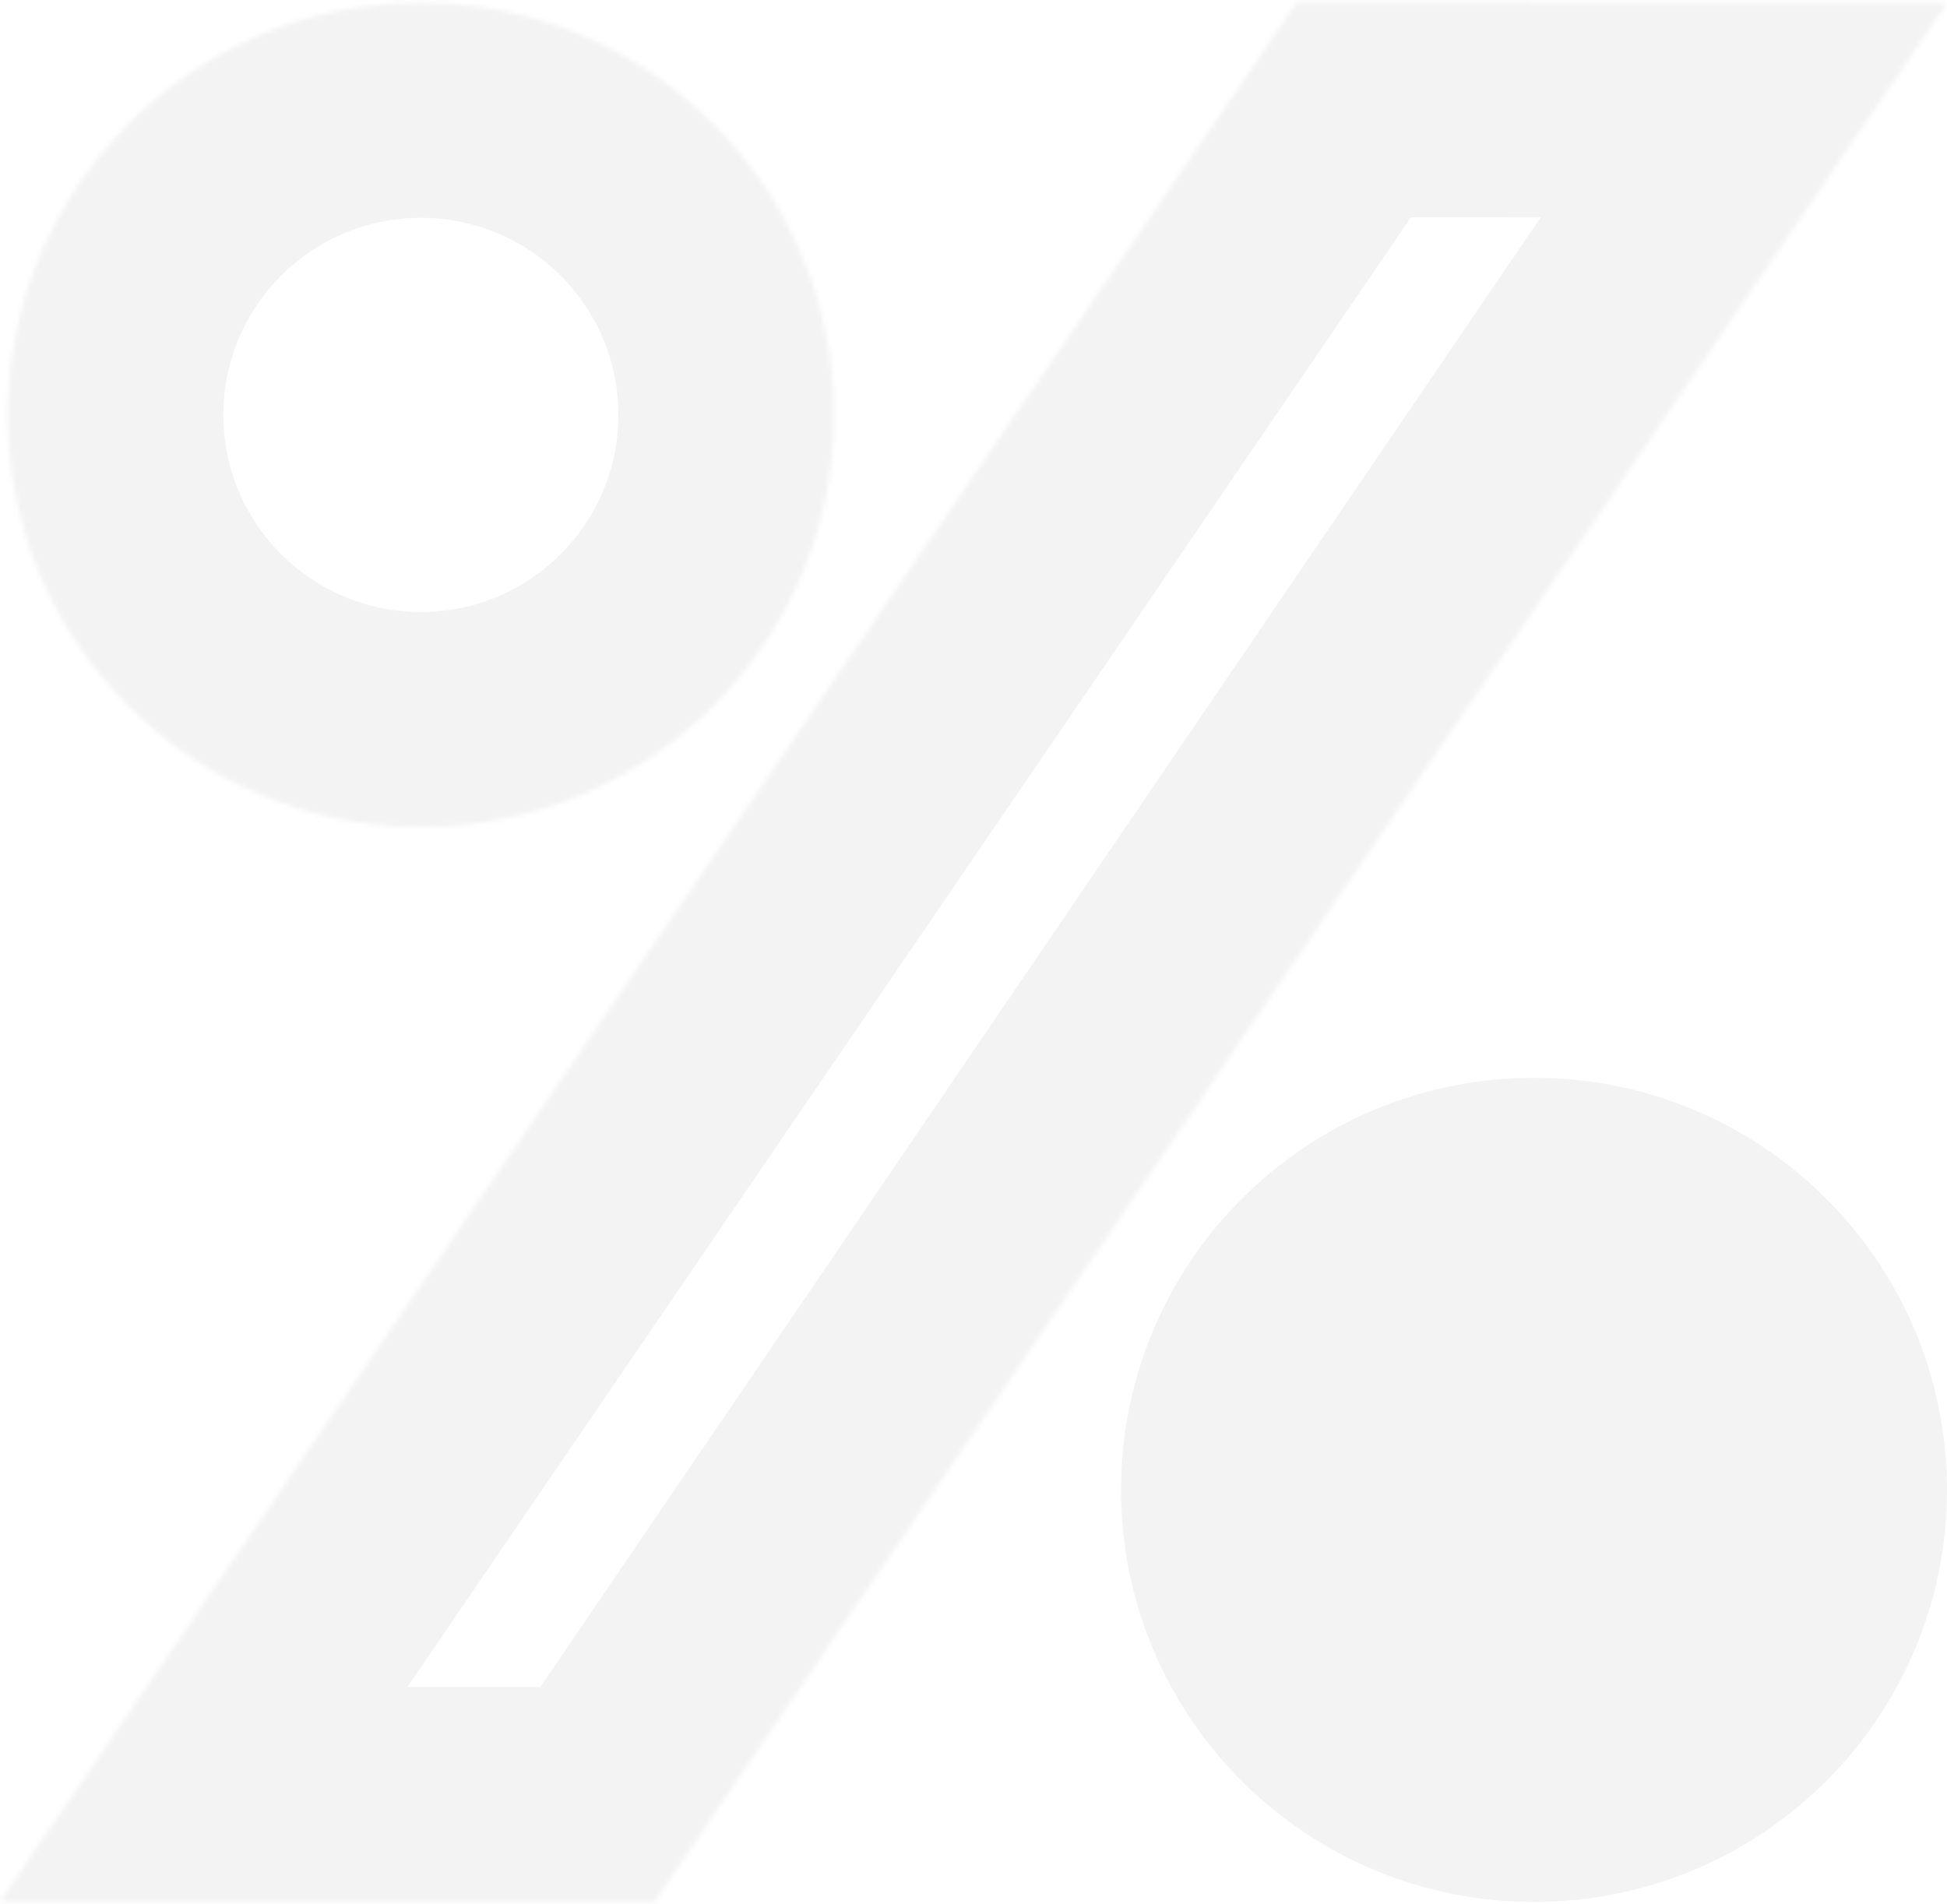<svg width="412" height="403" viewBox="0 0 412 403" fill="none" xmlns="http://www.w3.org/2000/svg">
<g opacity="0.05">
<mask id="mask0_379_11944" style="mask-type:luminance" maskUnits="userSpaceOnUse" x="0" y="0" width="412" height="403">
<path d="M274.462 0.447L411.997 0.599L138.447 402.508L0 402.433L274.462 0.447Z" fill="white"/>
</mask>
<g mask="url(#mask0_379_11944)">
<path d="M37.699 428.064L312.161 26.079L236.783 -25.184L-37.679 376.802L37.699 428.064ZM138.457 357.009H0.01V447.932H138.457V357.009ZM374.318 -24.956L100.768 376.953L176.222 428.064L449.772 26.154L374.318 -24.956ZM274.472 45.947L412.007 46.098V-44.9L274.548 -45.052V45.947H274.472ZM0.01 402.433L-37.679 376.802L-86.234 447.856H-0.066V402.433H0.01ZM138.457 402.509V448.008H162.62L176.222 428.064L138.533 402.509H138.457ZM412.007 0.599L449.696 26.154L498.024 -44.824H412.007V0.599ZM274.472 0.447V-45.052H250.384L236.783 -25.184L274.472 0.447Z" fill="black"/>
</g>
<path d="M324.611 402.508C372.872 402.508 411.995 363.464 411.995 315.302C411.995 267.139 372.872 228.095 324.611 228.095C276.35 228.095 237.227 267.139 237.227 315.302C237.227 363.464 276.35 402.508 324.611 402.508Z" fill="black"/>
<mask id="mask1_379_11944" style="mask-type:luminance" maskUnits="userSpaceOnUse" x="1" y="0" width="176" height="176">
<path d="M89.056 175.014C137.317 175.014 176.44 135.97 176.44 87.807C176.44 39.644 137.317 0.601 89.056 0.601C40.795 0.601 1.672 39.644 1.672 87.807C1.672 135.97 40.795 175.014 89.056 175.014Z" fill="white"/>
</mask>
<g mask="url(#mask1_379_11944)">
<path d="M89.062 46.1C112.162 46.1 130.854 64.755 130.854 87.808H222.038C222.038 14.554 162.464 -44.898 89.062 -44.898V46.1ZM47.269 87.808C47.269 64.755 65.962 46.1 89.062 46.1V-44.898C15.659 -44.898 -43.914 14.554 -43.914 87.808H47.269ZM89.062 129.515C65.962 129.515 47.269 110.86 47.269 87.808H-43.914C-43.914 161.061 15.659 220.514 89.062 220.514V129.515ZM130.854 87.808C130.854 110.86 112.162 129.515 89.062 129.515V220.514C162.464 220.514 222.038 161.061 222.038 87.808H130.854Z" fill="black"/>
</g>
</g>
</svg>

